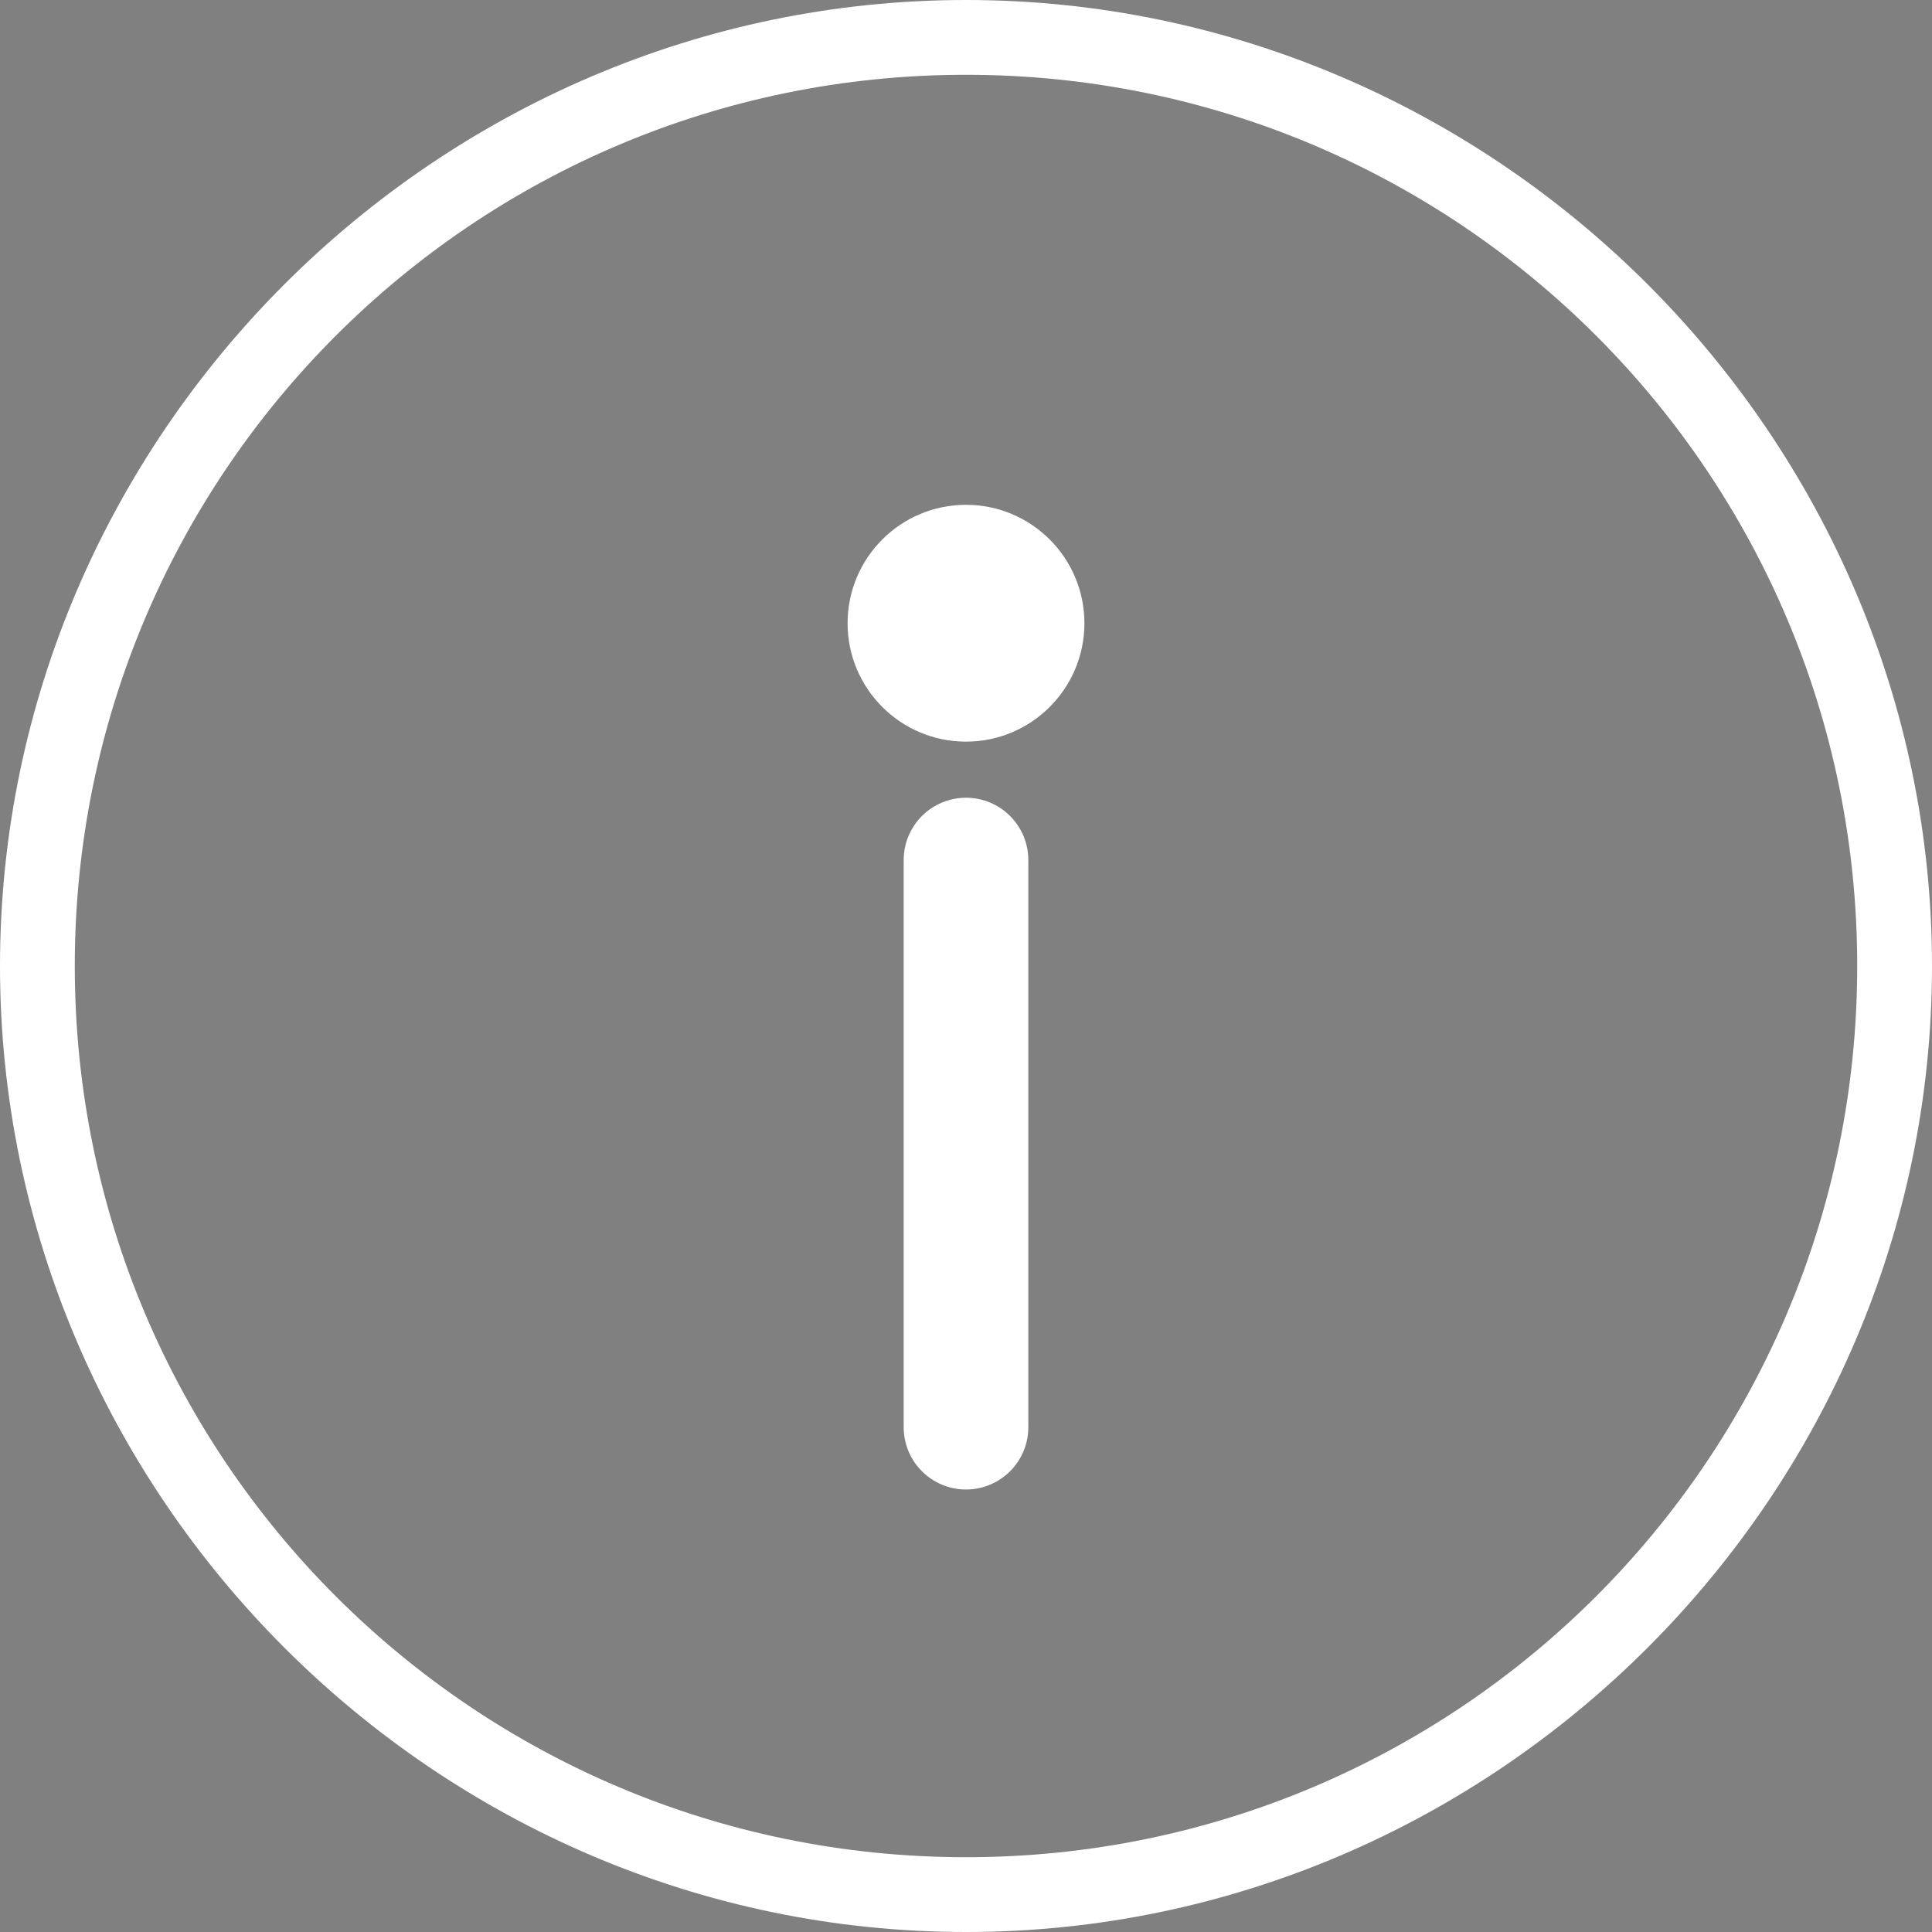 <svg viewBox="0 0 31 31" id="info" xmlns="http://www.w3.org/2000/svg">
<rect x="0" y="0" width="31" height="31" fill="#808080" stroke="none"/>
<path fill-rule="evenodd" clip-rule="evenodd" d="M15.5 0C7 0 0 7 0 15.5C0 24 7 31 15.5 31C24 31 31 24 31 15.5C31 7 24 0 15.5 0ZM15.5 29.8C7.6 29.8 1.2 23.4 1.2 15.5C1.2 7.6 7.6 1.2 15.5 1.2C23.4 1.2 29.8 7.6 29.8 15.5C29.8 23.4 23.4 29.8 15.5 29.8Z" fill="white"/>
<path d="M15.5 13.8V22.9" stroke="white" stroke-width="2" stroke-miterlimit="22.926" stroke-linecap="round" stroke-linejoin="round"/>
<path d="M15.5 11.9C16.549 11.9 17.4 11.049 17.4 10C17.4 8.951 16.549 8.1 15.5 8.1C14.451 8.1 13.6 8.951 13.6 10C13.6 11.049 14.451 11.9 15.5 11.9Z" fill="white"/>
</svg>
